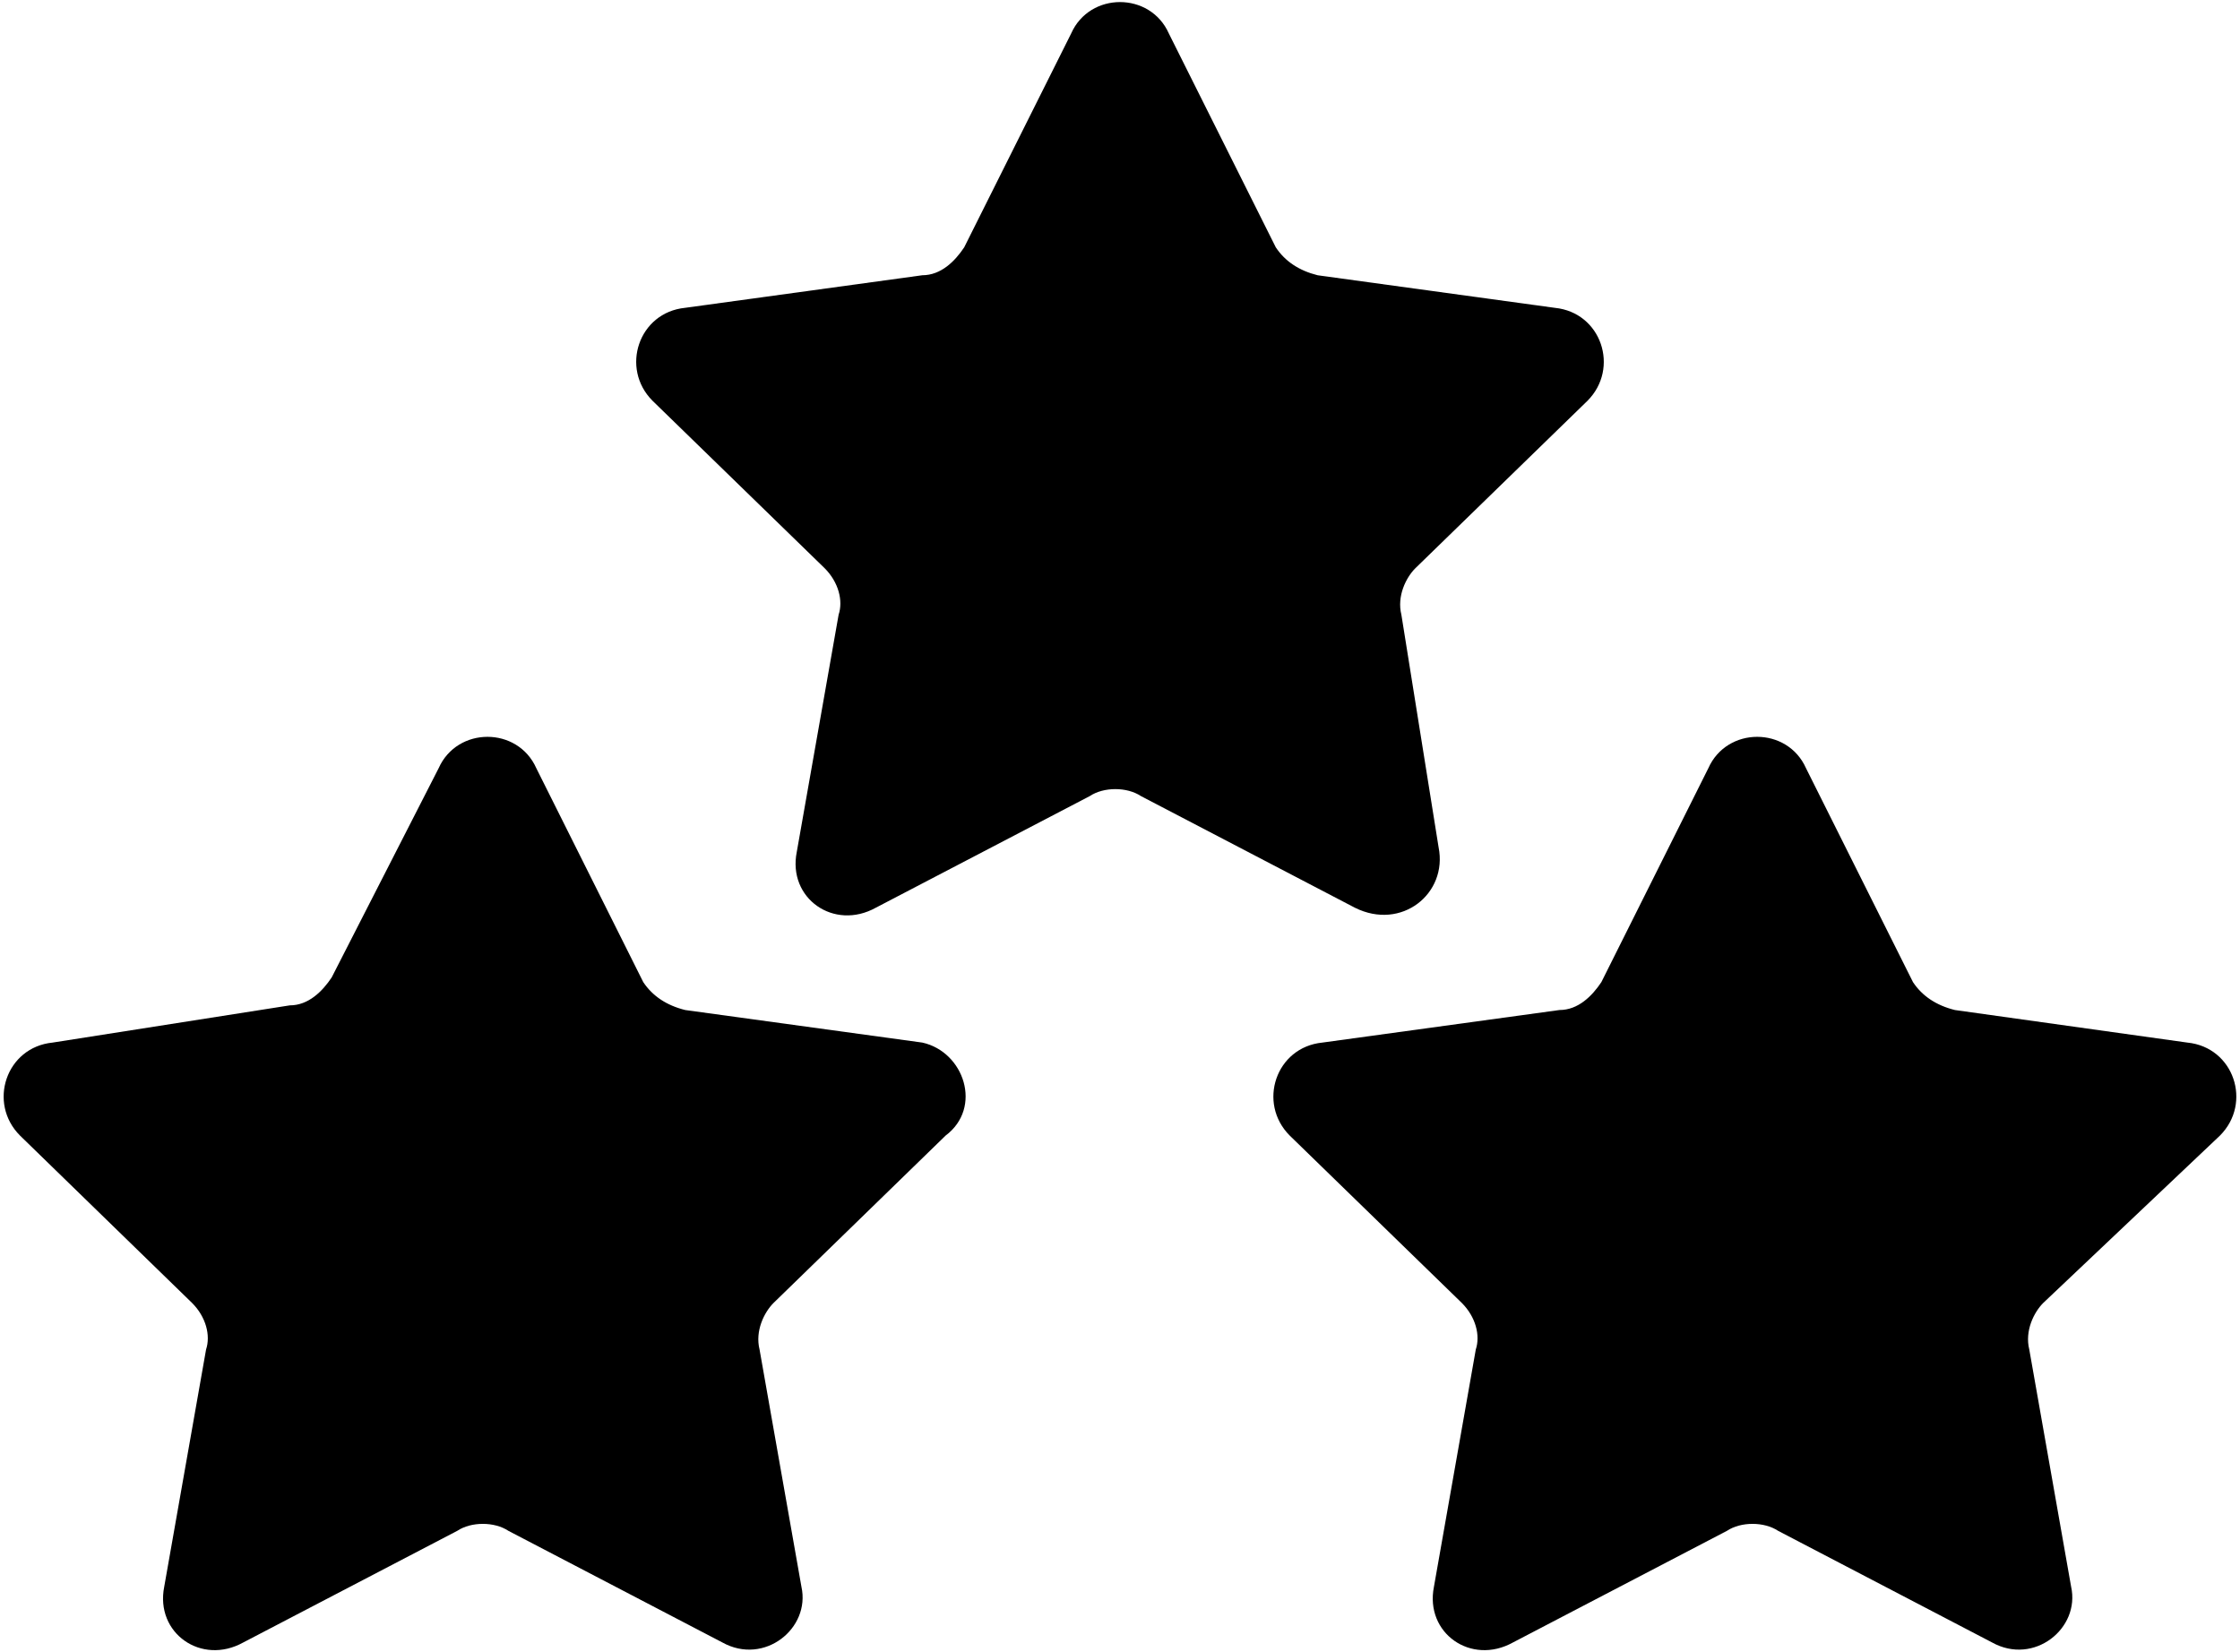 <svg width="488" height="360" viewBox="0 0 488 360" fill="none" xmlns="http://www.w3.org/2000/svg">
<path d="M313.407 184.608L305.302 133.946C304.288 129.891 306.316 125.841 308.343 123.813L345.832 87.338C352.923 80.242 348.868 68.087 338.736 67.073L287.065 59.977C283.01 58.968 279.968 56.941 277.946 53.9L254.64 7.292C250.585 -1.827 237.416 -1.827 233.361 7.292L210.055 53.894C208.032 56.936 204.986 59.972 200.941 59.972L149.265 67.068C139.127 68.082 135.077 80.237 142.169 87.333L179.657 123.808C182.699 126.849 183.712 130.899 182.699 133.94L173.585 185.617C171.552 195.749 181.685 202.84 190.804 197.777L237.416 173.457C240.452 171.429 245.521 171.429 248.562 173.457L295.17 197.777C305.302 202.845 315.435 194.735 313.407 184.603V184.608ZM483.632 247.43C490.723 240.334 486.673 228.179 476.54 227.165L425.878 220.069C421.823 219.055 418.782 217.033 416.759 213.992L393.453 167.384C389.398 158.266 376.229 158.266 372.174 167.384L348.868 213.992C346.846 217.033 343.804 220.069 339.755 220.069L288.078 227.165C277.941 228.179 273.891 240.334 280.982 247.43L318.476 283.905C321.512 286.947 322.526 290.996 321.512 294.038L312.398 345.714C310.366 355.846 320.498 362.938 329.617 357.869L376.229 333.549C379.266 331.526 384.334 331.526 387.376 333.549L433.983 357.869C443.102 362.938 453.234 354.833 451.207 345.714L442.093 294.038C441.074 289.983 443.102 285.933 445.129 283.9L483.632 247.43ZM200.941 227.165L149.265 220.069C145.21 219.055 142.169 217.033 140.141 213.992L116.84 167.384C112.785 158.266 99.616 158.266 95.561 167.384L72.255 212.978C70.228 216.019 67.186 219.055 63.141 219.055L11.455 227.165C1.323 228.179 -2.727 240.334 4.364 247.43L41.852 283.905C44.894 286.947 45.907 290.996 44.894 294.038L35.78 345.714C33.753 355.846 43.885 362.938 53.004 357.869L99.616 333.549C102.652 331.526 107.721 331.526 110.757 333.549L157.37 357.869C166.484 362.938 176.621 354.833 174.594 345.714L165.475 294.038C164.461 289.983 166.489 285.933 168.516 283.9L206.005 247.43C214.11 241.348 210.06 229.188 200.941 227.165Z" fill="black"/>
</svg>
